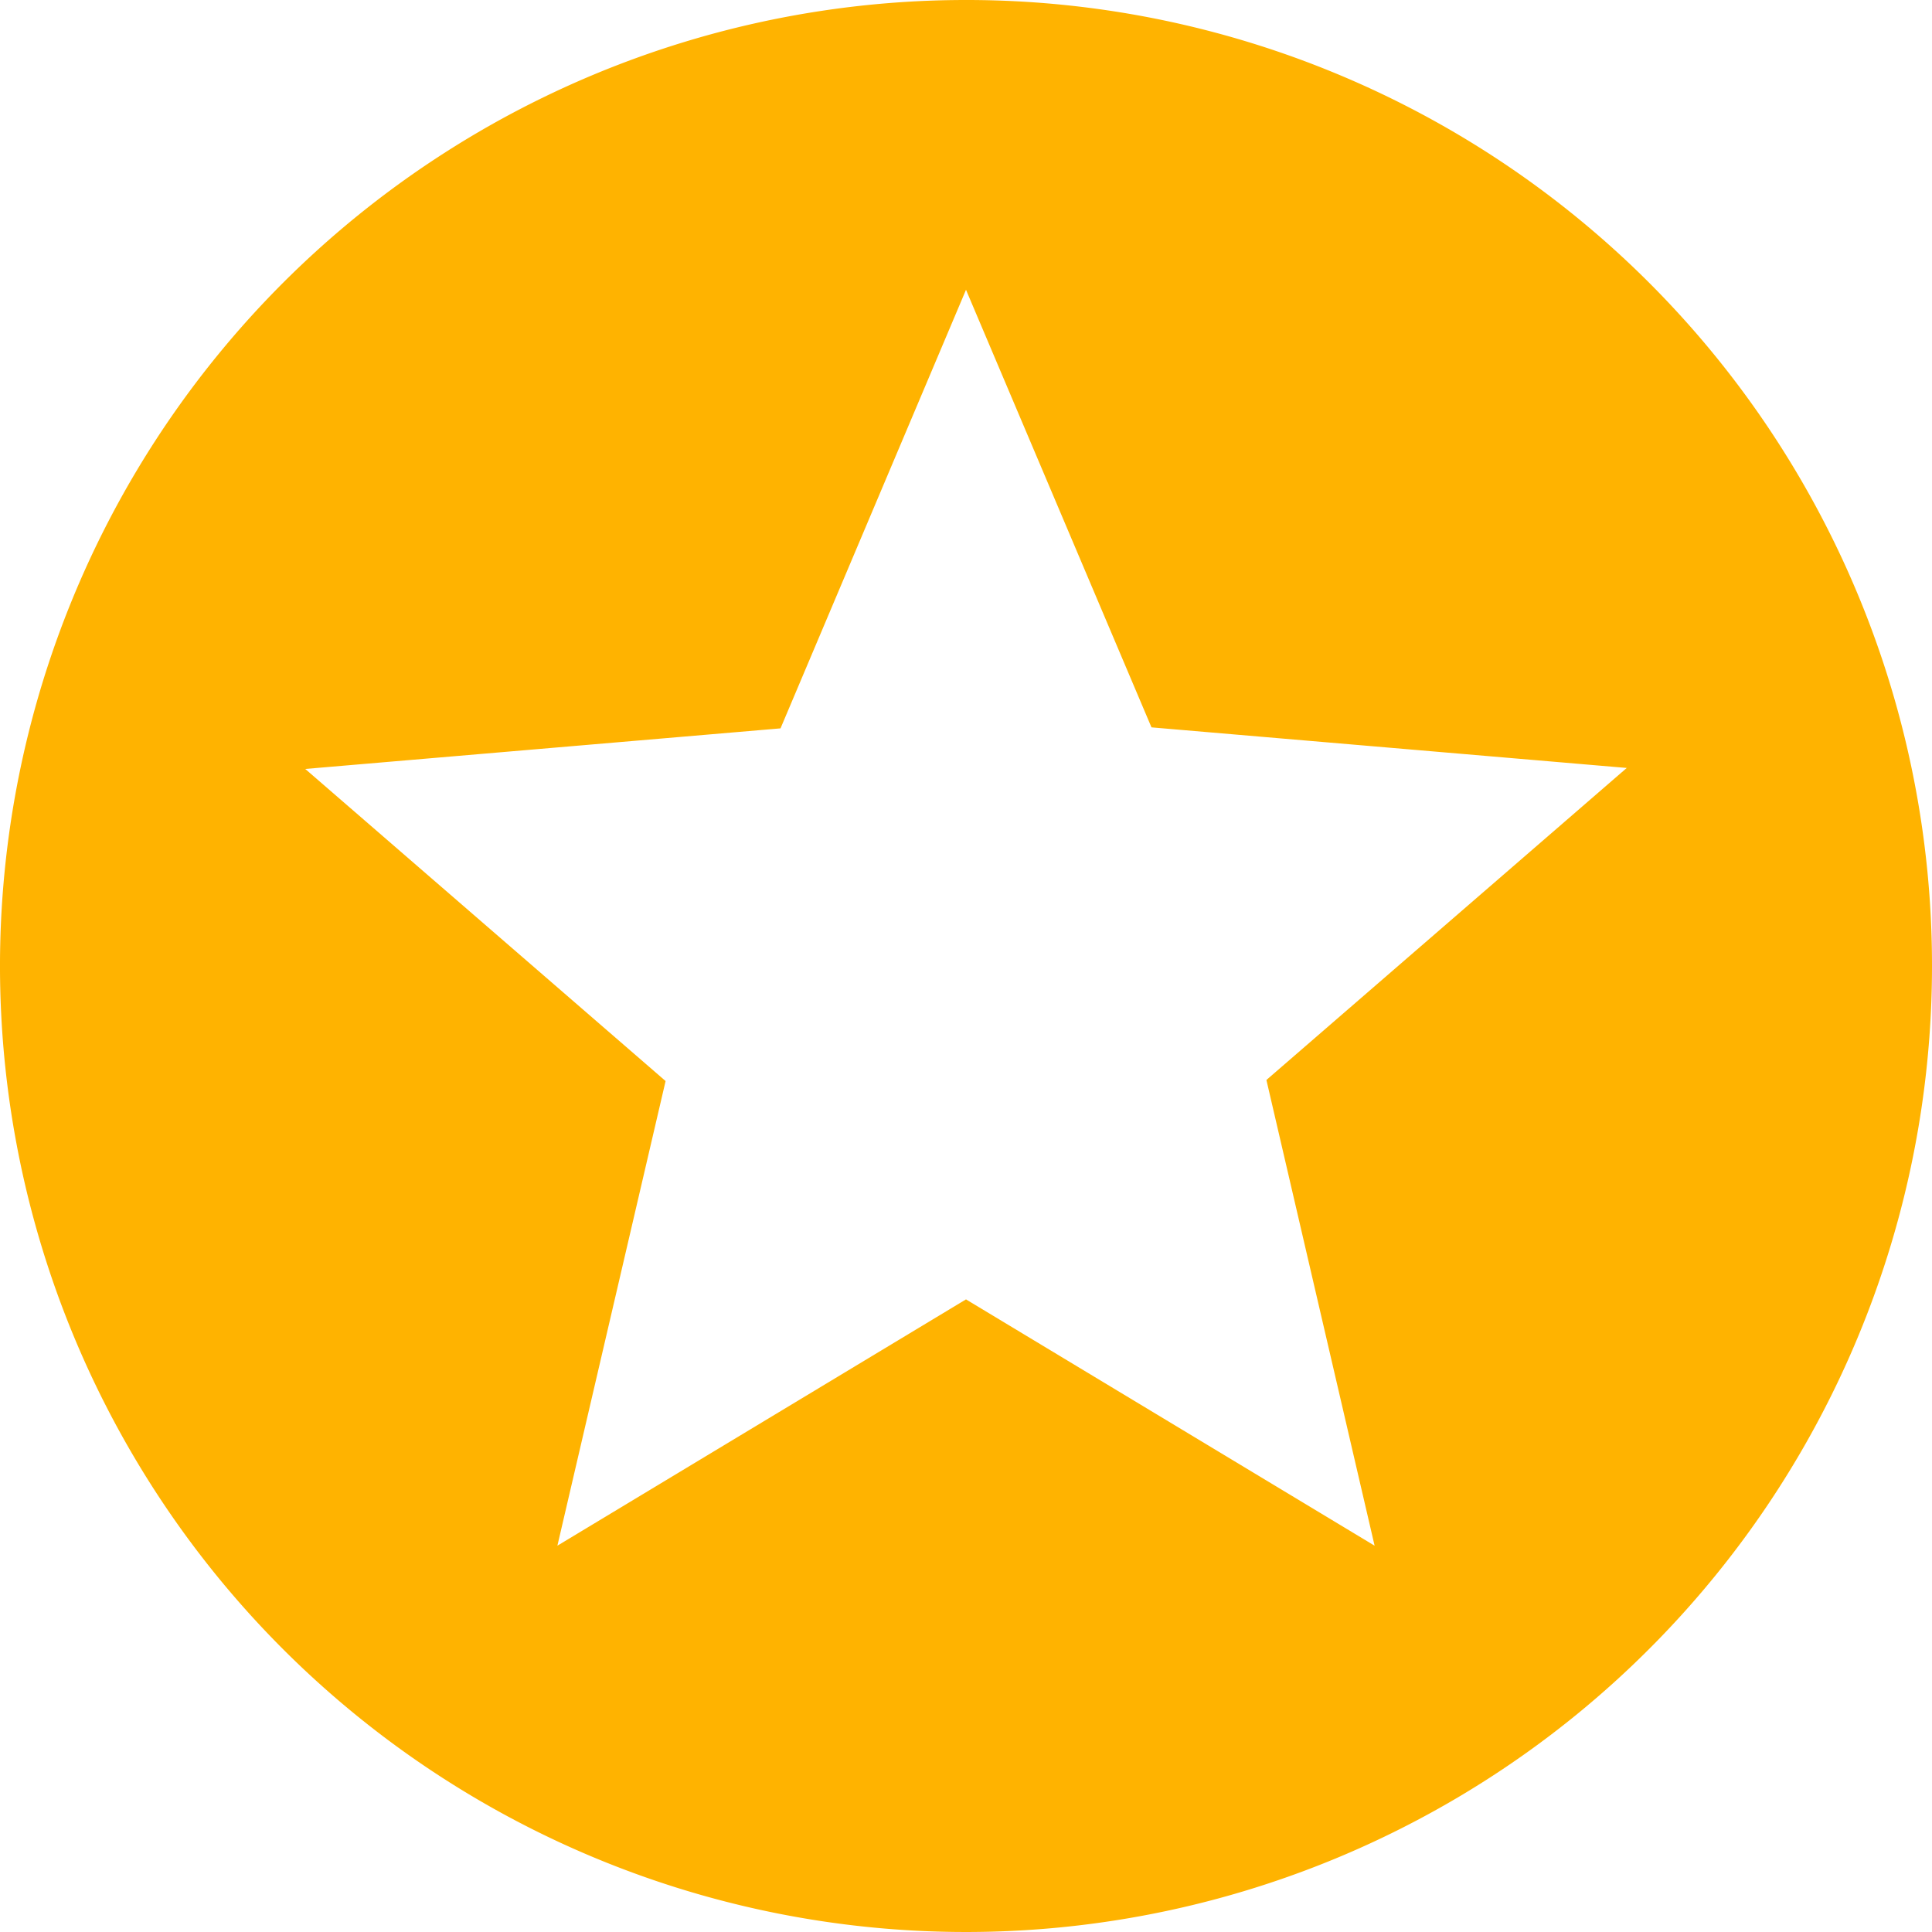 <svg xmlns="http://www.w3.org/2000/svg" width="32.748" height="32.748" viewBox="0 0 32.748 32.748">
  <path id="ic_stars_24px" d="M18.358,2A16.374,16.374,0,1,0,34.748,18.374,16.366,16.366,0,0,0,18.358,2ZM25.3,28.2l-6.926-4.175L11.448,28.2l1.834-7.876L7.174,15.034l8.056-.688,3.144-7.434,3.144,7.417,8.056.688-6.108,5.289Z" transform="translate(-2 -2)" fill="#ffb300"/>
</svg>
